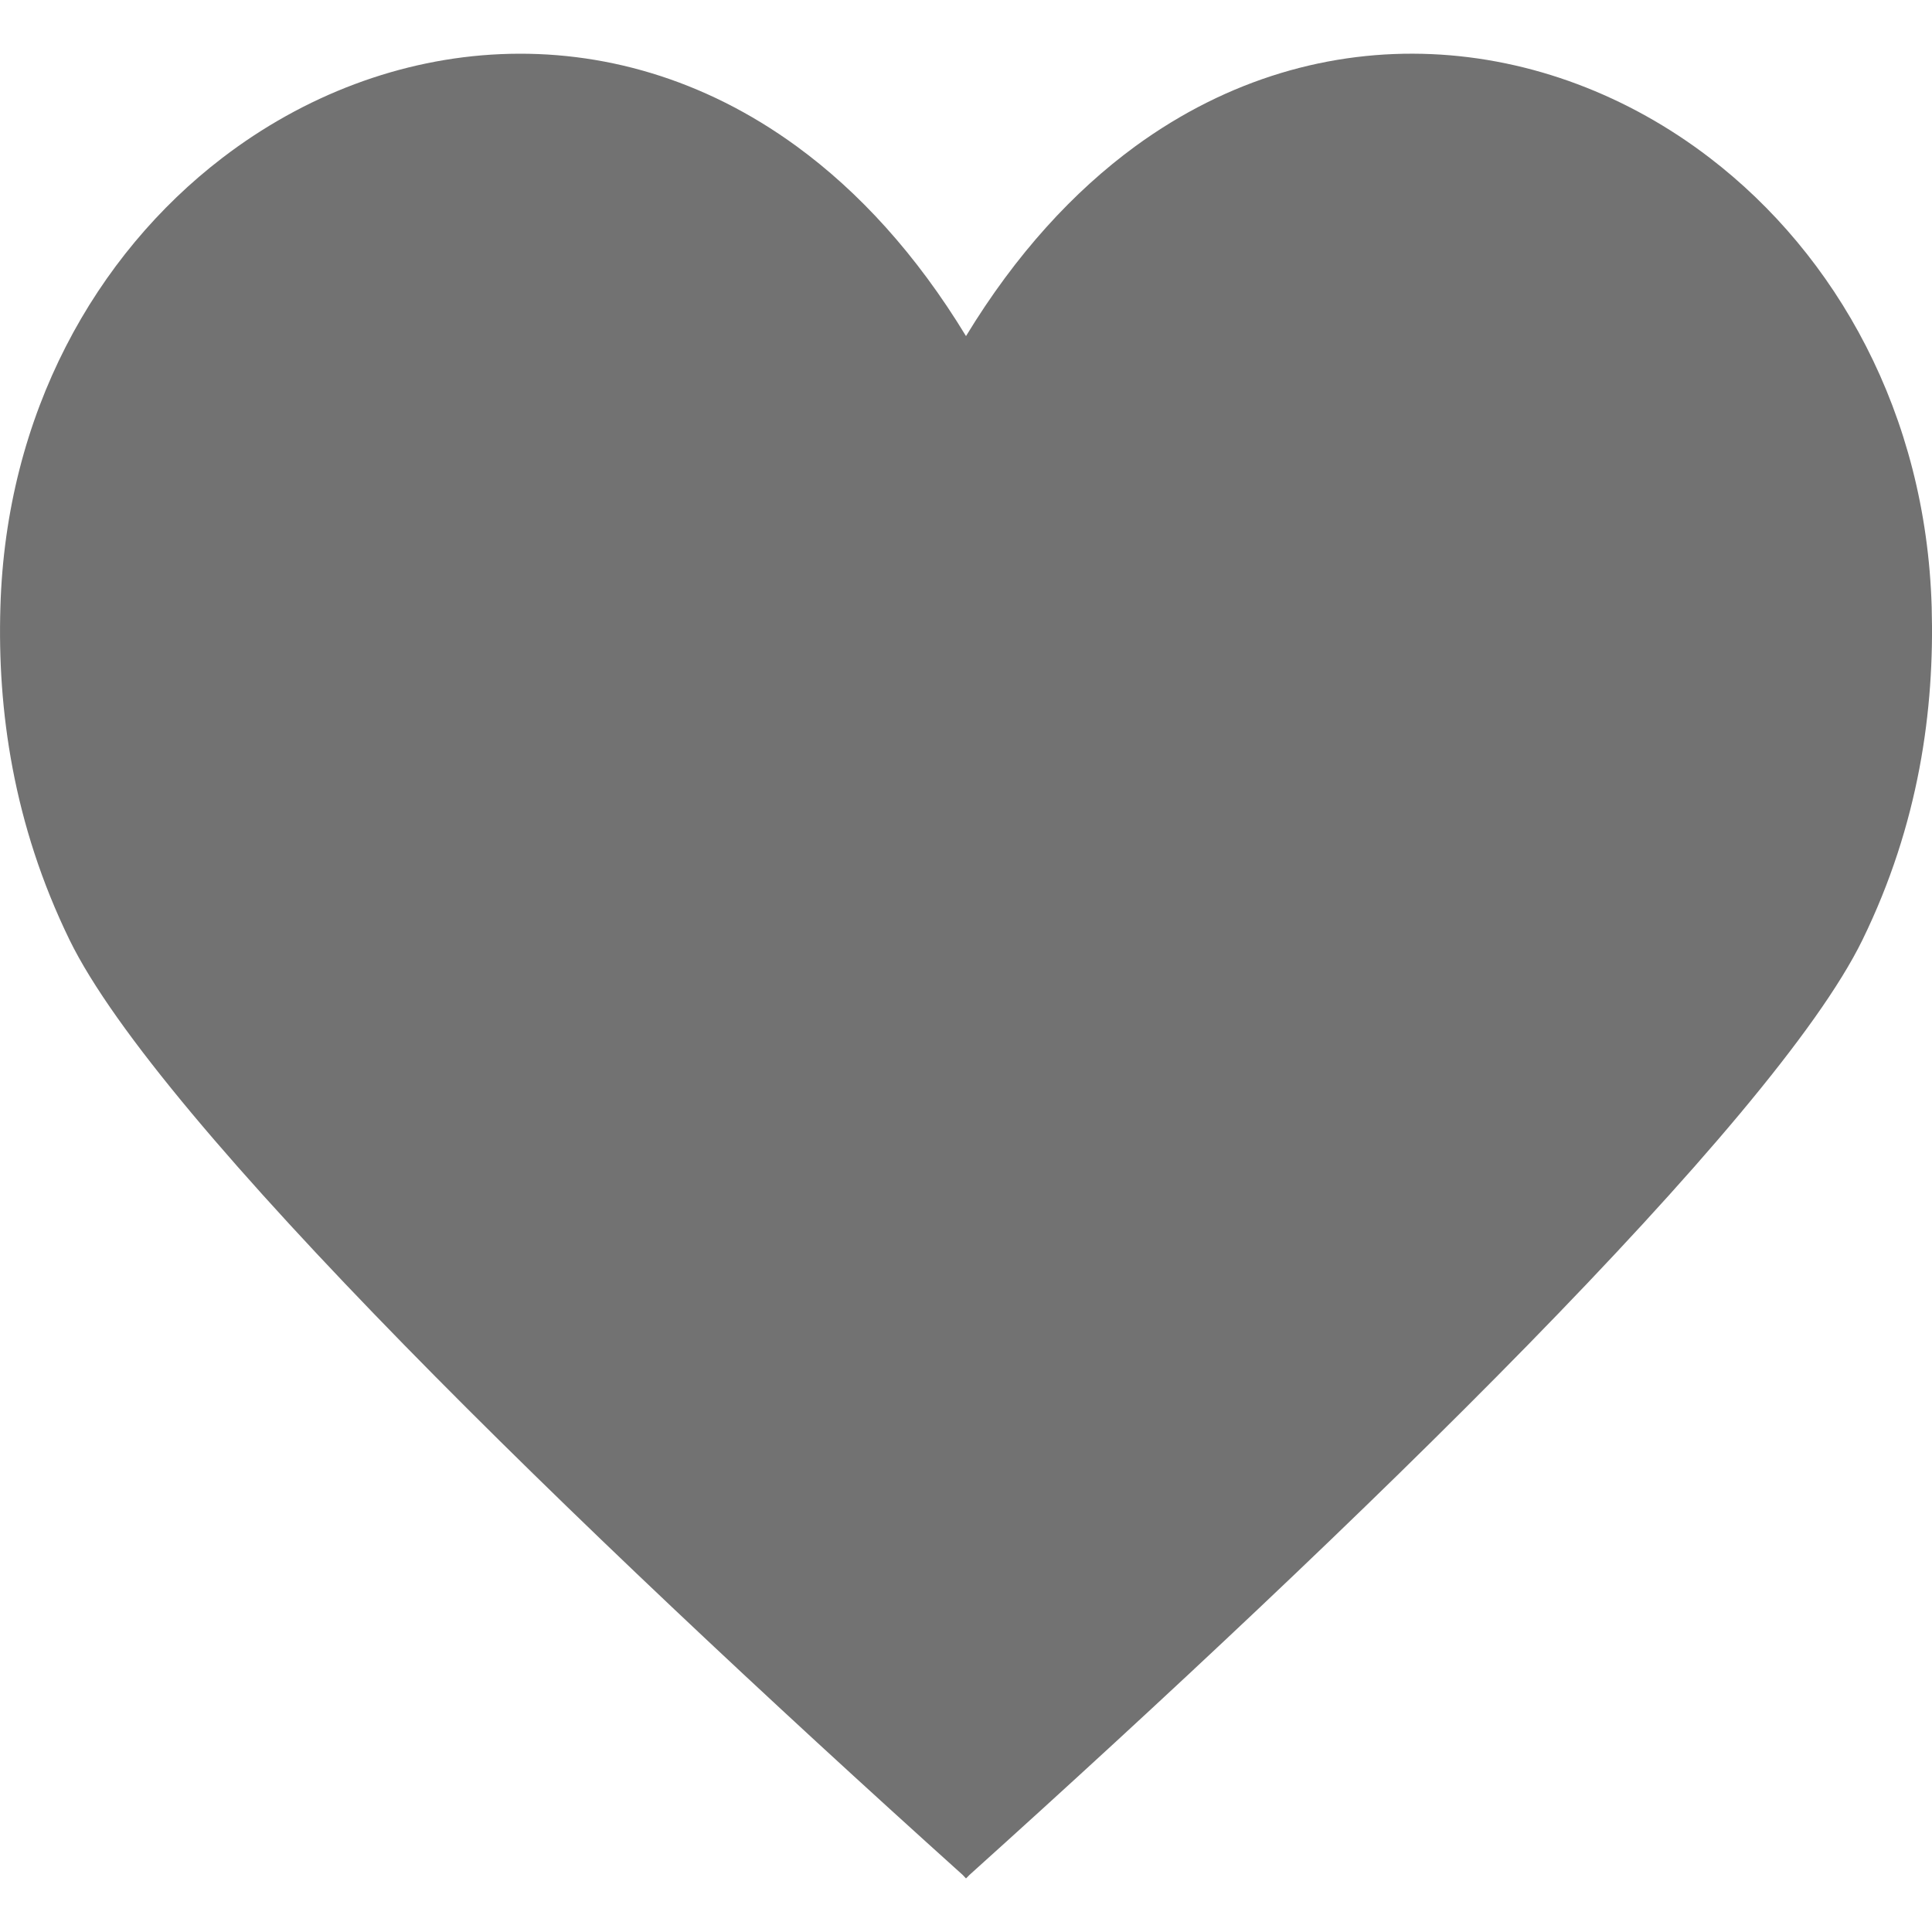 <svg width="24" height="24" viewBox="0 0 24 24" fill="none" xmlns="http://www.w3.org/2000/svg">
<path d="M23.996 7.539C23.926 5.14 22.813 3.167 21.239 1.961C19.214 0.409 16.423 0.124 14.102 1.818C13.336 2.379 12.62 3.155 12 4.175C11.38 3.155 10.665 2.379 9.898 1.819C7.578 0.124 4.787 0.409 2.761 1.962C1.186 3.168 0.074 5.141 0.005 7.541C-0.034 8.815 0.163 10.237 0.864 11.676C1.966 13.934 7.142 18.956 11.96 23.292L11.998 23.333L12 23.331L12.002 23.333L12.042 23.292C16.858 18.957 22.033 13.935 23.136 11.676C23.839 10.237 24.033 8.814 23.996 7.539Z" fill="#727272"/>
</svg>
